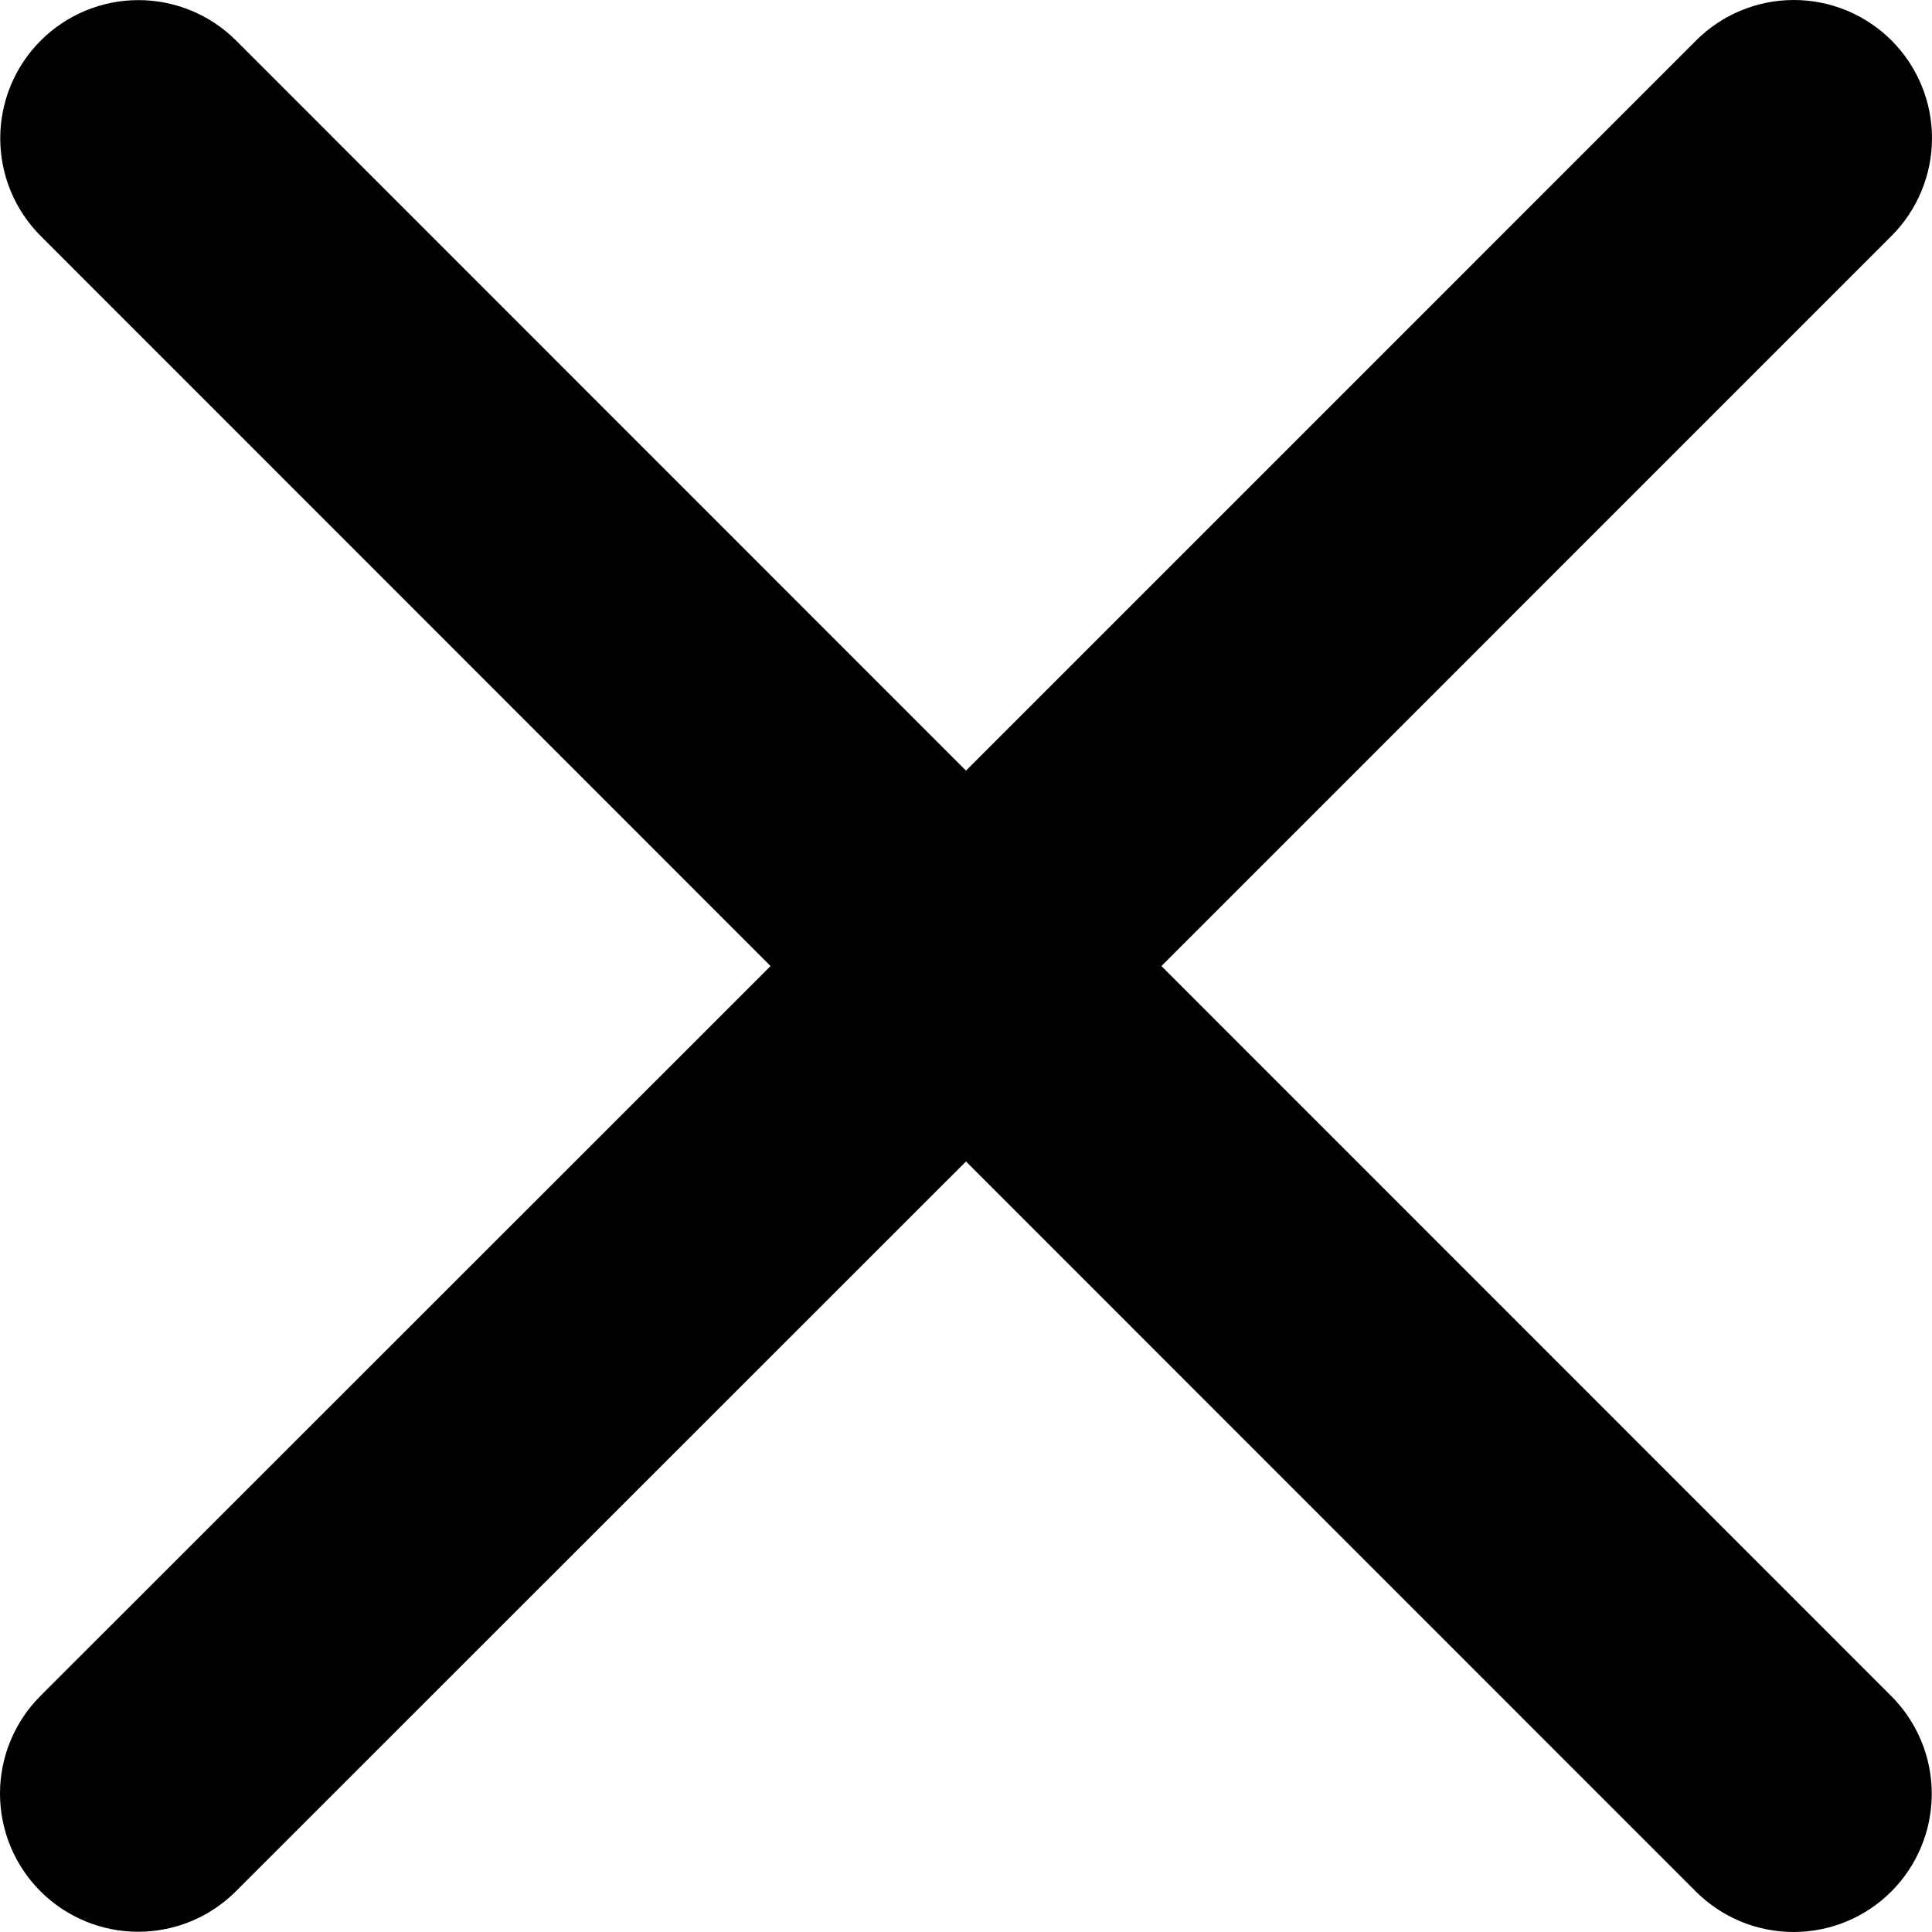 <svg width="90" height="90" viewBox="0 0 90 90" fill="none" xmlns="http://www.w3.org/2000/svg">
<path d="M88.104 79.011C89.311 80.219 89.989 81.856 89.989 83.563C89.989 85.27 89.311 86.907 88.104 88.115C86.897 89.322 85.259 90 83.552 90C81.845 90 80.207 89.322 79 88.115L45 54.106L10.989 88.104C9.782 89.311 8.145 89.989 6.437 89.989C4.73 89.989 3.093 89.311 1.885 88.104C0.678 86.897 1.79893e-08 85.26 0 83.552C-1.79893e-08 81.845 0.678 80.208 1.885 79.001L35.896 45.003L1.896 10.994C0.689 9.787 0.011 8.15 0.011 6.442C0.011 4.735 0.689 3.098 1.896 1.891C3.103 0.684 4.741 0.005 6.448 0.005C8.155 0.005 9.793 0.684 11 1.891L45 35.899L79.011 1.885C80.218 0.678 81.855 -2.84418e-08 83.563 0C85.27 2.84418e-08 86.907 0.678 88.115 1.885C89.322 3.093 90 4.73 90 6.437C90 8.144 89.322 9.781 88.115 10.989L54.104 45.003L88.104 79.011Z" fill="black"/>
</svg>
